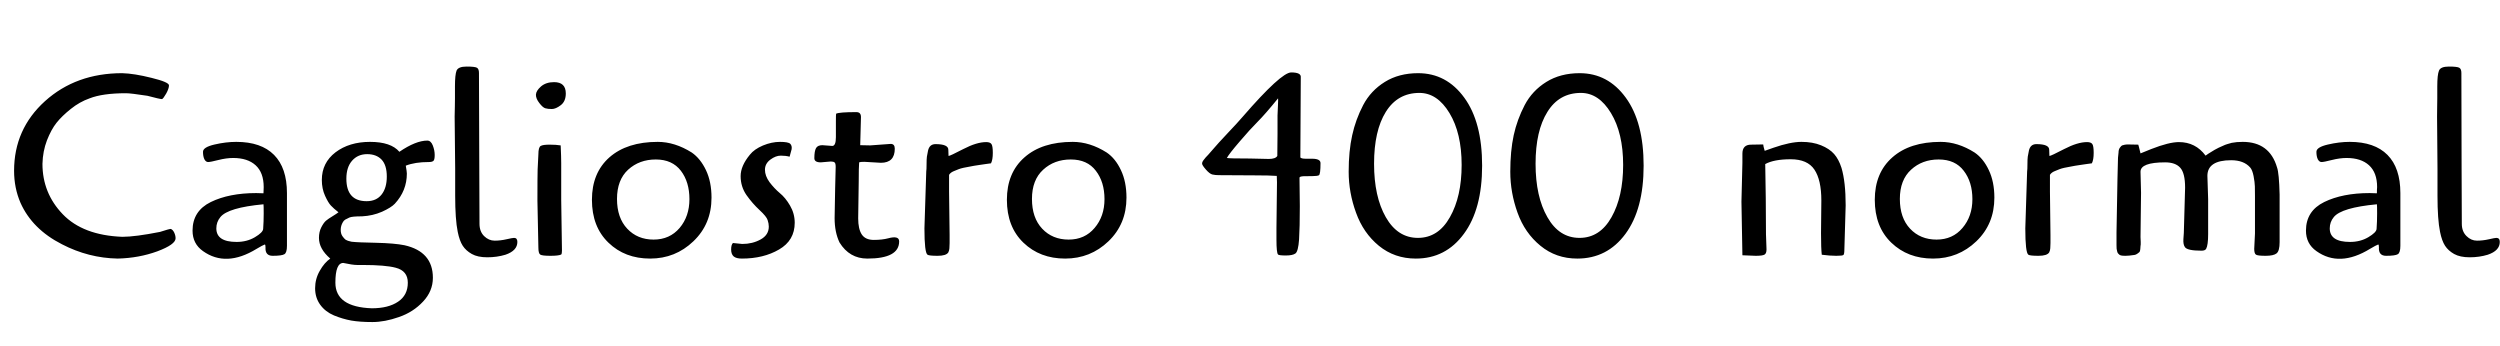 <svg xmlns="http://www.w3.org/2000/svg" xmlns:xlink="http://www.w3.org/1999/xlink" width="234.36" height="32.472"><path fill="black" d="M11.45 6.86Q12.58 6.89 14.21 7.30Q15.84 7.70 15.84 8.00Q15.84 8.30 15.58 8.77Q15.31 9.24 15.19 9.29L15.19 9.29Q14.98 9.29 13.82 8.98L13.82 8.98Q12.26 8.74 11.81 8.74L11.81 8.74Q9.62 8.74 8.40 9.22L8.40 9.22Q7.46 9.55 6.64 10.21Q5.81 10.87 5.30 11.51Q4.80 12.14 4.40 13.16Q4.01 14.18 3.98 15.36L3.98 15.36Q3.98 18.10 5.88 20.08Q7.78 22.06 11.47 22.20L11.47 22.20Q12.67 22.20 15 21.74L15 21.74Q15.86 21.46 16.01 21.46L16.01 21.46Q16.20 21.53 16.33 21.80Q16.46 22.08 16.46 22.34L16.46 22.34Q16.46 22.92 14.75 23.56Q13.03 24.19 11.04 24.24L11.04 24.24Q8.30 24.19 5.81 22.90L5.81 22.90Q3.02 21.48 1.92 19.01L1.92 19.01Q1.32 17.62 1.32 16.01L1.32 16.01Q1.32 12.10 4.22 9.48Q7.13 6.86 11.45 6.86L11.45 6.86ZM25.56 23.98L25.56 23.98Q24.84 23.98 24.89 23.18L24.89 23.18Q24.89 22.92 24.82 22.92L24.82 22.92Q24.62 22.99 24.05 23.33L24.05 23.33Q21.19 25.08 19.03 23.54L19.03 23.54Q18.05 22.85 18.05 21.62L18.05 21.62Q18.05 19.78 19.76 18.94Q21.48 18.10 24.02 18.10L24.02 18.10Q24.48 18.10 24.70 18.12L24.70 18.12Q24.70 17.71 24.72 17.54L24.72 17.54Q24.72 16.18 23.96 15.49Q23.21 14.81 21.86 14.81L21.86 14.81Q21.22 14.81 20.47 15.00Q19.73 15.19 19.51 15.19Q19.30 15.19 19.16 14.93Q19.03 14.66 19.03 14.23Q19.03 13.80 20.10 13.55Q21.17 13.30 22.15 13.30L22.15 13.30Q24.48 13.30 25.69 14.52Q26.90 15.74 26.90 18.10L26.90 18.10L26.90 23.04Q26.90 23.69 26.66 23.83Q26.42 23.98 25.56 23.98ZM24.67 21.46L24.67 21.46Q24.72 20.78 24.72 20.02Q24.72 19.25 24.70 19.15L24.70 19.15Q21.38 19.46 20.66 20.35L20.66 20.35Q20.28 20.81 20.28 21.41L20.28 21.41Q20.28 22.68 22.18 22.68L22.18 22.68Q23.14 22.68 23.89 22.24Q24.65 21.79 24.67 21.46ZM32.47 16.75L32.47 16.75Q32.47 18.86 34.37 18.86L34.37 18.86Q35.28 18.86 35.77 18.24Q36.26 17.62 36.26 16.55Q36.26 15.48 35.77 14.96Q35.28 14.45 34.42 14.45Q33.55 14.45 33.01 15.06Q32.47 15.67 32.47 16.75ZM33.96 24.84L33.96 24.84L33.48 24.84Q33.05 24.84 32.18 24.65L32.18 24.65Q31.44 24.65 31.44 26.50L31.44 26.50Q31.44 28.78 34.85 28.90L34.85 28.90Q36.41 28.90 37.32 28.28Q38.23 27.67 38.23 26.50L38.23 26.50Q38.23 25.39 37.10 25.10L37.10 25.10Q36.14 24.84 33.96 24.84ZM38.04 15.53L38.04 15.53Q38.14 16.10 38.14 16.27L38.14 16.27Q38.14 17.88 37.01 19.10L37.01 19.10Q36.67 19.46 35.81 19.85Q34.94 20.23 33.94 20.28L33.94 20.28Q33 20.28 32.76 20.39Q32.52 20.50 32.36 20.59Q32.21 20.69 32.14 20.83L32.14 20.83Q31.94 21.17 31.94 21.54Q31.94 21.91 32.10 22.14Q32.26 22.37 32.41 22.48Q32.57 22.58 32.95 22.66L32.95 22.66Q33.53 22.73 35.26 22.76Q36.98 22.80 37.92 22.99L37.92 22.99Q40.58 23.59 40.58 26.04L40.58 26.04Q40.58 27.29 39.66 28.27Q38.74 29.26 37.40 29.72Q36.07 30.19 34.91 30.19Q33.74 30.19 32.93 30.05Q32.11 29.90 31.31 29.57Q30.50 29.23 30.02 28.57Q29.54 27.91 29.54 27.02Q29.54 26.14 29.98 25.38Q30.41 24.62 30.96 24.24L30.96 24.24Q29.90 23.33 29.90 22.30L29.90 22.30Q29.90 21.74 30.12 21.31Q30.34 20.88 30.56 20.69Q30.79 20.50 31.19 20.26Q31.58 20.02 31.73 19.90L31.73 19.90Q31.27 19.54 31.02 19.27Q30.77 19.01 30.47 18.35Q30.17 17.69 30.17 16.87L30.17 16.87Q30.17 15.26 31.45 14.28Q32.74 13.30 34.69 13.30Q36.65 13.30 37.44 14.23L37.44 14.23Q38.98 13.18 40.06 13.18L40.06 13.18Q40.39 13.18 40.57 13.63Q40.75 14.09 40.75 14.53Q40.75 14.98 40.63 15.08Q40.51 15.19 40.20 15.19L40.20 15.19Q38.90 15.19 38.04 15.53ZM42.67 18.34L42.67 15.82L42.62 10.92Q42.62 10.44 42.64 10.00Q42.65 9.55 42.65 9.22L42.65 9.22L42.65 8.09Q42.65 7.01 42.80 6.62Q42.96 6.24 43.74 6.24Q44.52 6.24 44.71 6.35Q44.90 6.46 44.90 6.84L44.90 6.84L44.93 15.70L44.95 20.98Q44.95 21.70 45.38 22.13Q45.82 22.56 46.37 22.56Q46.92 22.56 47.48 22.43Q48.05 22.30 48.19 22.30L48.19 22.30Q48.50 22.30 48.50 22.68L48.50 22.68Q48.50 23.50 47.38 23.88L47.38 23.88Q46.58 24.12 45.68 24.12Q44.78 24.12 44.23 23.81Q43.68 23.50 43.38 23.04Q43.08 22.58 42.91 21.74L42.91 21.74Q42.67 20.57 42.67 18.34L42.67 18.34ZM51.12 10.15Q50.88 10.08 50.56 9.66Q50.23 9.24 50.24 8.87Q50.26 8.50 50.72 8.10Q51.19 7.70 51.94 7.70L51.94 7.70Q53.04 7.70 53.04 8.76L53.04 8.76Q53.04 9.50 52.57 9.86Q52.10 10.22 51.73 10.22Q51.36 10.22 51.12 10.15ZM52.61 15.29L52.61 18.74L52.68 23.50Q52.68 23.78 52.61 23.86L52.61 23.86Q52.37 23.98 51.60 23.98Q50.83 23.98 50.65 23.87Q50.47 23.76 50.47 23.21L50.47 23.21L50.38 18.82Q50.38 16.51 50.40 15.89L50.40 15.89L50.47 14.47Q50.47 13.80 50.69 13.68Q50.90 13.56 51.52 13.56Q52.13 13.56 52.56 13.63L52.56 13.63Q52.61 14.69 52.61 15.29L52.61 15.29ZM66.70 18.53L66.70 18.53Q66.70 21 65.00 22.62Q63.31 24.24 60.95 24.24Q58.58 24.24 57.04 22.75Q55.49 21.26 55.49 18.73Q55.49 16.20 57.13 14.75Q58.78 13.30 61.66 13.30L61.66 13.30Q63.26 13.30 64.85 14.30L64.85 14.30Q65.66 14.86 66.18 15.95Q66.70 17.04 66.70 18.53ZM61.27 22.46Q62.78 22.46 63.71 21.37Q64.63 20.28 64.63 18.67Q64.63 17.06 63.83 16.01Q63.02 14.95 61.48 14.95Q59.93 14.95 58.88 15.91Q57.84 16.87 57.84 18.65Q57.84 20.42 58.80 21.44Q59.76 22.46 61.27 22.46ZM68.71 22.78L68.71 22.78L69.58 22.87Q70.54 22.87 71.30 22.45Q72.07 22.03 72.07 21.24L72.07 21.24Q72.07 20.95 71.96 20.63Q71.86 20.30 71.20 19.69Q70.54 19.08 69.98 18.29Q69.43 17.50 69.43 16.51L69.43 16.51Q69.43 15.55 70.30 14.50L70.30 14.50Q70.70 13.99 71.52 13.64Q72.34 13.30 73.12 13.30Q73.90 13.30 74.08 13.48Q74.26 13.66 74.21 13.99L74.21 13.99L74.02 14.69Q73.66 14.59 73.19 14.59Q72.72 14.59 72.22 14.96Q71.71 15.34 71.71 15.91Q71.71 16.49 72.14 17.08Q72.58 17.66 73.10 18.10Q73.63 18.53 74.06 19.27Q74.50 20.02 74.50 20.88L74.50 20.88Q74.50 22.54 73.03 23.39Q71.57 24.24 69.55 24.24L69.55 24.24Q69.02 24.24 68.78 24.04Q68.54 23.83 68.54 23.39Q68.54 22.94 68.71 22.78ZM80.50 17.02L80.50 17.02L80.45 20.47Q80.45 21.46 80.78 21.97Q81.12 22.49 81.91 22.49Q82.70 22.49 83.26 22.34L83.26 22.34Q84.29 22.06 84.29 22.63L84.29 22.63Q84.29 24.24 81.31 24.24L81.31 24.24Q79.63 24.24 78.70 22.73L78.70 22.73Q78.24 21.77 78.24 20.45L78.24 20.45L78.29 17.66L78.34 15.65Q78.34 15.31 78.24 15.23Q78.14 15.14 77.88 15.14L77.88 15.14L76.94 15.22Q76.34 15.22 76.34 14.83L76.34 14.83Q76.34 14.16 76.50 13.88Q76.66 13.61 77.09 13.61L77.09 13.61L78.02 13.68Q78.36 13.68 78.36 12.86L78.36 12.86Q78.36 12.77 78.36 12.74L78.36 12.74L78.36 11.38Q78.36 10.75 78.38 10.66L78.38 10.66Q78.67 10.51 80.28 10.51L80.28 10.51Q80.71 10.51 80.71 10.97L80.71 10.97L80.64 13.61Q80.93 13.63 81.58 13.63L81.58 13.63L83.50 13.49Q83.88 13.49 83.88 13.94L83.88 13.94Q83.88 15.26 82.58 15.26L82.58 15.26L81.02 15.17Q80.64 15.17 80.54 15.22L80.54 15.22Q80.50 15.65 80.50 17.02ZM86.66 21.41L86.66 21.41L86.83 16.08Q86.86 15.89 86.86 15.41Q86.86 14.93 86.89 14.69Q86.93 14.45 87 14.11L87 14.11Q87.14 13.51 87.70 13.51L87.70 13.51Q88.90 13.51 88.90 14.04L88.90 14.04Q88.90 14.45 88.92 14.62L88.92 14.62Q89.06 14.62 90.31 13.97Q91.56 13.32 92.45 13.32L92.45 13.32Q92.81 13.32 92.94 13.50Q93.07 13.68 93.07 14.33Q93.07 14.98 92.90 15.31L92.90 15.31Q92.76 15.34 92.39 15.38Q92.02 15.43 91.84 15.46Q91.66 15.48 91.32 15.54Q90.98 15.60 90.79 15.64Q90.60 15.67 90.32 15.73Q90.05 15.79 89.87 15.86Q89.69 15.94 89.50 16.01L89.50 16.01Q89.11 16.15 88.97 16.39L88.97 16.39L88.97 17.95L89.02 22.03L89.02 22.39Q89.02 22.49 89.02 22.79Q89.02 23.09 89.00 23.28Q88.99 23.47 88.90 23.66L88.90 23.66Q88.70 23.98 87.90 23.98Q87.10 23.98 86.95 23.88L86.95 23.88Q86.66 23.69 86.66 21.41ZM105.60 18.53L105.60 18.53Q105.60 21 103.91 22.62Q102.22 24.24 99.85 24.24Q97.49 24.24 95.94 22.75Q94.39 21.26 94.39 18.73Q94.39 16.20 96.04 14.75Q97.68 13.30 100.56 13.30L100.56 13.30Q102.17 13.30 103.75 14.30L103.75 14.30Q104.57 14.86 105.08 15.95Q105.60 17.04 105.60 18.53ZM100.18 22.46Q101.69 22.46 102.61 21.37Q103.54 20.28 103.54 18.67Q103.54 17.06 102.73 16.01Q101.93 14.95 100.38 14.95Q98.83 14.95 97.79 15.91Q96.74 16.87 96.74 18.65Q96.74 20.42 97.70 21.44Q98.66 22.46 100.18 22.46ZM121.94 7.25L121.94 7.25Q121.94 9.53 121.90 14.76L121.90 14.76Q121.99 14.88 122.42 14.88L122.42 14.88L123 14.88Q123.79 14.88 123.79 15.29L123.79 15.29Q123.79 16.34 123.64 16.43Q123.48 16.51 123.02 16.51Q122.57 16.51 122.20 16.52Q121.82 16.54 121.82 16.66L121.82 16.66L121.85 19.32Q121.85 21.34 121.78 22.45Q121.70 23.57 121.44 23.76Q121.18 23.95 120.54 23.95Q119.90 23.95 119.81 23.86L119.81 23.86Q119.66 23.71 119.66 22.46L119.66 22.46L119.66 22.03Q119.66 21.84 119.66 21.36L119.66 21.36L119.71 17.09L119.69 16.49Q119.04 16.44 117.70 16.44L117.70 16.44L114.26 16.42Q113.93 16.42 113.66 16.36Q113.40 16.30 113.05 15.90Q112.70 15.50 112.69 15.35Q112.68 15.19 112.84 14.99Q112.99 14.78 113.27 14.50Q113.54 14.21 113.83 13.86Q114.12 13.51 115.07 12.50Q116.02 11.50 116.50 10.94L116.50 10.94Q120.10 6.79 121.04 6.79Q121.99 6.79 121.94 7.25ZM117.17 14.86L117.17 14.86L118.94 14.90Q119.57 14.90 119.74 14.62L119.74 14.62L119.76 12.53L119.76 10.82Q119.76 10.56 119.80 9.89Q119.83 9.22 119.81 9.22L119.81 9.22Q118.61 10.70 117.89 11.42Q117.17 12.14 116.20 13.28Q115.22 14.42 115.01 14.81L115.01 14.81Q115.22 14.86 117.17 14.86ZM129.26 23.04Q127.80 21.84 127.12 19.94Q126.43 18.05 126.43 16.10Q126.43 14.16 126.76 12.68Q127.08 11.21 127.79 9.85Q128.50 8.50 129.82 7.68Q131.14 6.86 132.94 6.86L132.94 6.86Q135.60 6.86 137.27 9.16Q138.94 11.45 138.94 15.53Q138.94 19.61 137.23 21.92Q135.53 24.24 132.72 24.24L132.72 24.24Q130.73 24.24 129.26 23.04ZM133.06 8.71Q131.02 8.71 129.91 10.49Q128.81 12.26 128.81 15.35Q128.81 18.43 129.91 20.36Q131.02 22.30 132.92 22.30Q134.83 22.30 135.92 20.36Q137.02 18.43 137.02 15.46Q137.02 12.48 135.88 10.60Q134.74 8.71 133.06 8.71L133.06 8.71ZM144.41 23.04Q142.94 21.84 142.26 19.94Q141.58 18.05 141.58 16.10Q141.58 14.16 141.90 12.68Q142.22 11.21 142.93 9.85Q143.64 8.50 144.96 7.68Q146.28 6.86 148.08 6.86L148.08 6.86Q150.74 6.86 152.41 9.16Q154.08 11.45 154.08 15.53Q154.08 19.61 152.38 21.92Q150.67 24.24 147.86 24.24L147.86 24.24Q145.87 24.24 144.41 23.04ZM148.20 8.71Q146.16 8.71 145.06 10.49Q143.95 12.26 143.95 15.35Q143.95 18.43 145.06 20.36Q146.16 22.30 148.07 22.30Q149.98 22.30 151.07 20.36Q152.16 18.43 152.16 15.46Q152.16 12.48 151.02 10.60Q149.88 8.71 148.20 8.71L148.20 8.71ZM164.16 13.56L164.16 13.56L165.29 13.54Q165.29 13.66 165.43 14.14L165.43 14.14Q165.58 14.09 166.25 13.85L166.25 13.85Q167.83 13.30 168.88 13.30Q169.92 13.30 170.71 13.62Q171.50 13.94 171.94 14.44Q172.37 14.93 172.63 15.74L172.63 15.74Q173.02 17.06 173.02 19.25L173.02 19.25Q173.02 19.25 172.90 23.35L172.90 23.35Q172.90 23.83 172.81 23.90Q172.73 23.98 172.14 23.98Q171.55 23.98 170.78 23.88L170.78 23.88Q170.71 23.30 170.71 21.86L170.71 21.86L170.74 18.79Q170.74 16.87 170.09 15.90Q169.44 14.93 167.87 14.93Q166.30 14.93 165.48 15.38L165.48 15.38L165.53 18.60Q165.55 20.76 165.55 21.96L165.55 21.96L165.60 23.38Q165.60 23.76 165.41 23.87Q165.22 23.98 164.59 23.98L164.59 23.98L163.34 23.93L163.25 18.91L163.34 15.26L163.34 14.40Q163.34 13.56 164.16 13.56ZM186.96 18.53L186.96 18.53Q186.96 21 185.27 22.62Q183.58 24.24 181.21 24.24Q178.85 24.24 177.30 22.75Q175.75 21.26 175.75 18.73Q175.75 16.20 177.40 14.75Q179.04 13.30 181.92 13.30L181.92 13.30Q183.53 13.30 185.11 14.30L185.11 14.30Q185.93 14.86 186.44 15.95Q186.96 17.04 186.96 18.53ZM181.54 22.46Q183.05 22.46 183.97 21.37Q184.90 20.28 184.90 18.67Q184.90 17.06 184.09 16.01Q183.29 14.95 181.74 14.95Q180.19 14.95 179.15 15.91Q178.10 16.87 178.10 18.65Q178.10 20.42 179.06 21.44Q180.02 22.46 181.54 22.46ZM189.86 21.41L189.86 21.41L190.03 16.08Q190.06 15.89 190.06 15.41Q190.06 14.93 190.09 14.69Q190.13 14.45 190.20 14.11L190.20 14.11Q190.34 13.51 190.90 13.51L190.90 13.51Q192.10 13.51 192.10 14.04L192.10 14.04Q192.10 14.45 192.12 14.62L192.12 14.62Q192.26 14.62 193.51 13.97Q194.76 13.32 195.65 13.32L195.65 13.32Q196.01 13.32 196.14 13.50Q196.27 13.68 196.27 14.33Q196.27 14.98 196.10 15.31L196.10 15.31Q195.96 15.34 195.59 15.38Q195.22 15.43 195.04 15.46Q194.86 15.48 194.52 15.54Q194.18 15.60 193.99 15.64Q193.80 15.67 193.52 15.73Q193.25 15.79 193.07 15.86Q192.89 15.94 192.70 16.01L192.70 16.01Q192.31 16.15 192.17 16.39L192.17 16.39L192.17 17.95L192.22 22.03L192.22 22.39Q192.22 22.49 192.22 22.79Q192.22 23.09 192.20 23.28Q192.19 23.47 192.10 23.66L192.10 23.66Q191.90 23.98 191.10 23.98Q190.30 23.98 190.15 23.88L190.15 23.88Q189.86 23.69 189.86 21.41ZM199.42 13.54L199.42 13.54L200.45 13.56Q200.47 13.58 200.66 14.38L200.66 14.38Q200.86 14.30 201.67 13.97L201.67 13.97Q203.33 13.32 204.26 13.32L204.26 13.32Q205.82 13.32 206.76 14.59L206.76 14.59L207 14.42Q207.26 14.26 207.34 14.21L207.34 14.21L207.62 14.04Q207.86 13.90 207.98 13.85Q208.10 13.80 208.36 13.68Q208.61 13.56 208.79 13.51Q208.97 13.46 209.21 13.39L209.21 13.39Q209.66 13.30 210.24 13.30L210.24 13.30Q212.76 13.30 213.46 15.70L213.46 15.70Q213.65 16.22 213.70 18.24L213.70 18.24L213.70 22.70Q213.70 23.52 213.42 23.75Q213.14 23.98 212.39 23.98Q211.63 23.98 211.48 23.87Q211.32 23.76 211.32 23.33L211.32 23.33L211.39 21.89L211.39 19.01Q211.39 18.91 211.39 18.38Q211.39 17.86 211.38 17.47Q211.37 17.09 211.26 16.51Q211.15 15.94 210.94 15.70L210.94 15.70Q210.34 15.02 209.16 15.02L209.16 15.02Q206.93 15.02 206.93 16.49L206.93 16.49L207 18.67L207 21.94Q207 22.99 206.81 23.33L206.81 23.33Q206.71 23.50 206.38 23.50L206.38 23.50Q205.03 23.50 204.82 23.16L204.82 23.16Q204.65 22.92 204.68 22.42Q204.72 21.91 204.72 21.84L204.72 21.84L204.84 17.59Q204.84 16.22 204.38 15.72Q203.93 15.22 202.97 15.22L202.97 15.22Q200.66 15.22 200.66 16.10L200.66 16.10L200.71 18.07L200.66 22.22Q200.66 22.37 200.68 22.67Q200.69 22.97 200.66 23.06L200.66 23.06L200.64 23.35Q200.62 23.54 200.57 23.62L200.57 23.62Q200.28 23.88 200.09 23.90L200.09 23.90Q199.56 23.98 199.26 23.98Q198.96 23.98 198.85 23.95Q198.74 23.93 198.67 23.87Q198.60 23.81 198.55 23.75Q198.50 23.69 198.47 23.56Q198.43 23.42 198.42 23.32Q198.41 23.21 198.41 22.99L198.41 22.99L198.41 21.77L198.50 16.78L198.55 14.78L198.60 14.30Q198.60 14.02 198.73 13.84Q198.86 13.66 198.94 13.63L198.94 13.63Q199.22 13.54 199.42 13.54ZM223.68 23.98L223.68 23.98Q222.96 23.98 223.01 23.18L223.01 23.18Q223.01 22.92 222.94 22.92L222.94 22.92Q222.74 22.99 222.17 23.33L222.17 23.33Q219.31 25.08 217.15 23.54L217.15 23.54Q216.17 22.85 216.17 21.62L216.17 21.62Q216.17 19.78 217.88 18.94Q219.60 18.10 222.14 18.10L222.14 18.10Q222.60 18.10 222.82 18.12L222.82 18.12Q222.82 17.71 222.84 17.54L222.84 17.54Q222.84 16.18 222.08 15.49Q221.33 14.81 219.98 14.81L219.98 14.81Q219.34 14.81 218.59 15.00Q217.85 15.19 217.63 15.19Q217.42 15.19 217.28 14.93Q217.15 14.66 217.15 14.23Q217.15 13.80 218.22 13.55Q219.29 13.30 220.27 13.30L220.27 13.30Q222.60 13.30 223.81 14.52Q225.02 15.74 225.02 18.10L225.02 18.10L225.02 23.04Q225.02 23.69 224.78 23.83Q224.54 23.98 223.68 23.98ZM222.79 21.46L222.79 21.46Q222.84 20.78 222.84 20.02Q222.84 19.25 222.82 19.15L222.82 19.15Q219.50 19.46 218.78 20.35L218.78 20.35Q218.40 20.81 218.40 21.41L218.40 21.41Q218.40 22.68 220.30 22.68L220.30 22.68Q221.26 22.68 222.01 22.24Q222.77 21.79 222.79 21.46ZM228.50 18.34L228.50 15.82L228.46 10.92Q228.46 10.44 228.47 10.00Q228.48 9.55 228.48 9.22L228.48 9.22L228.48 8.09Q228.48 7.01 228.64 6.62Q228.79 6.24 229.57 6.24Q230.35 6.24 230.54 6.35Q230.74 6.46 230.74 6.84L230.74 6.84L230.76 15.70L230.78 20.98Q230.78 21.70 231.22 22.13Q231.65 22.56 232.20 22.56Q232.75 22.56 233.32 22.43Q233.88 22.30 234.02 22.30L234.02 22.30Q234.34 22.30 234.34 22.68L234.34 22.68Q234.34 23.50 233.21 23.88L233.21 23.88Q232.42 24.12 231.52 24.12Q230.62 24.12 230.06 23.81Q229.51 23.50 229.21 23.04Q228.91 22.58 228.74 21.74L228.74 21.74Q228.50 20.57 228.50 18.34L228.50 18.34Z"/></svg>